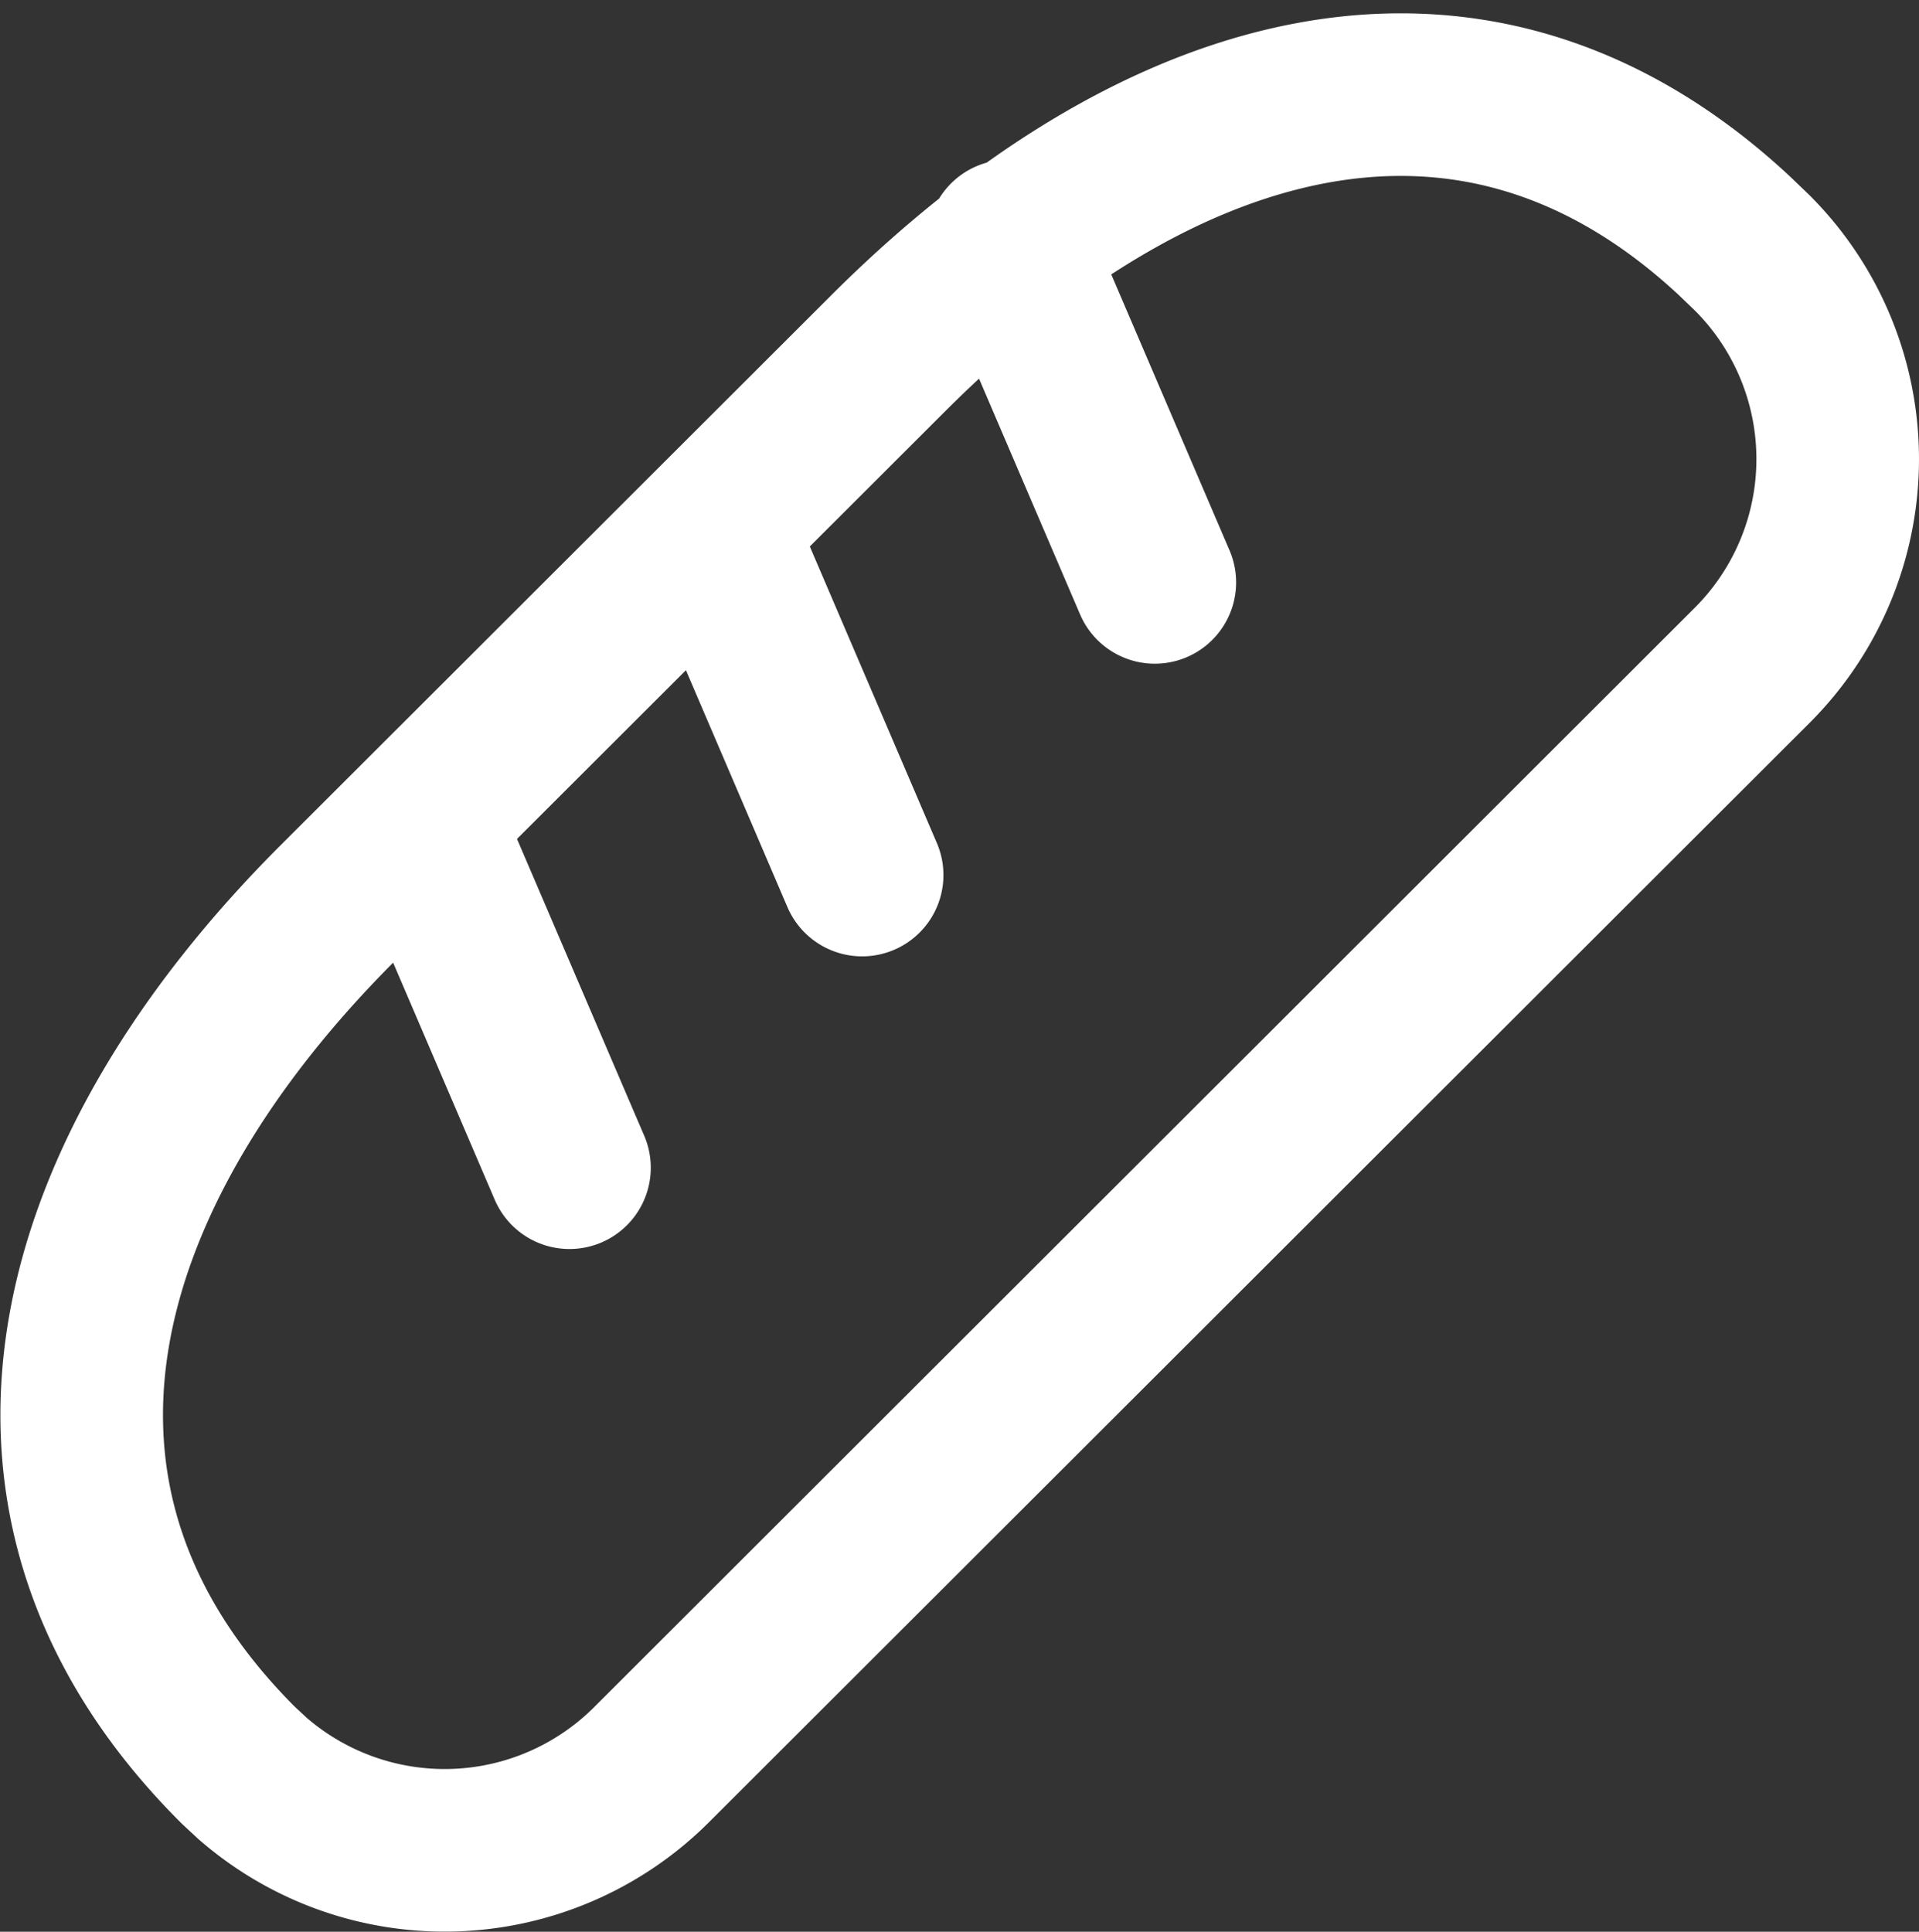 <svg xmlns="http://www.w3.org/2000/svg" width="29.506" height="29.703" viewBox="0 0 29.506 29.703">
  <rect x="0" y="0" width="29.506" height="29.703" fill="#333333" stroke="none"/>
  <path id="Path_12569" data-name="Path 12569" d="M27.251,24.25,29.5,29.5m-6.75-.75L25,34m6.75-14.25L34,25M21.443,29.925l8.466-8.456c4-3.994,8.886-5.62,12.994-1.807l.282.271a4.481,4.481,0,0,1,0,6.342L26.255,43.186a4.5,4.5,0,0,1-6.133.2l-.215-.2C15.815,39.1,17.351,34.011,21.443,29.925Z" transform="translate(-16.244 -16.045)" fill="none" stroke="#fff" stroke-linecap="round" stroke-linejoin="round" stroke-width="2.5"/>
</svg>
